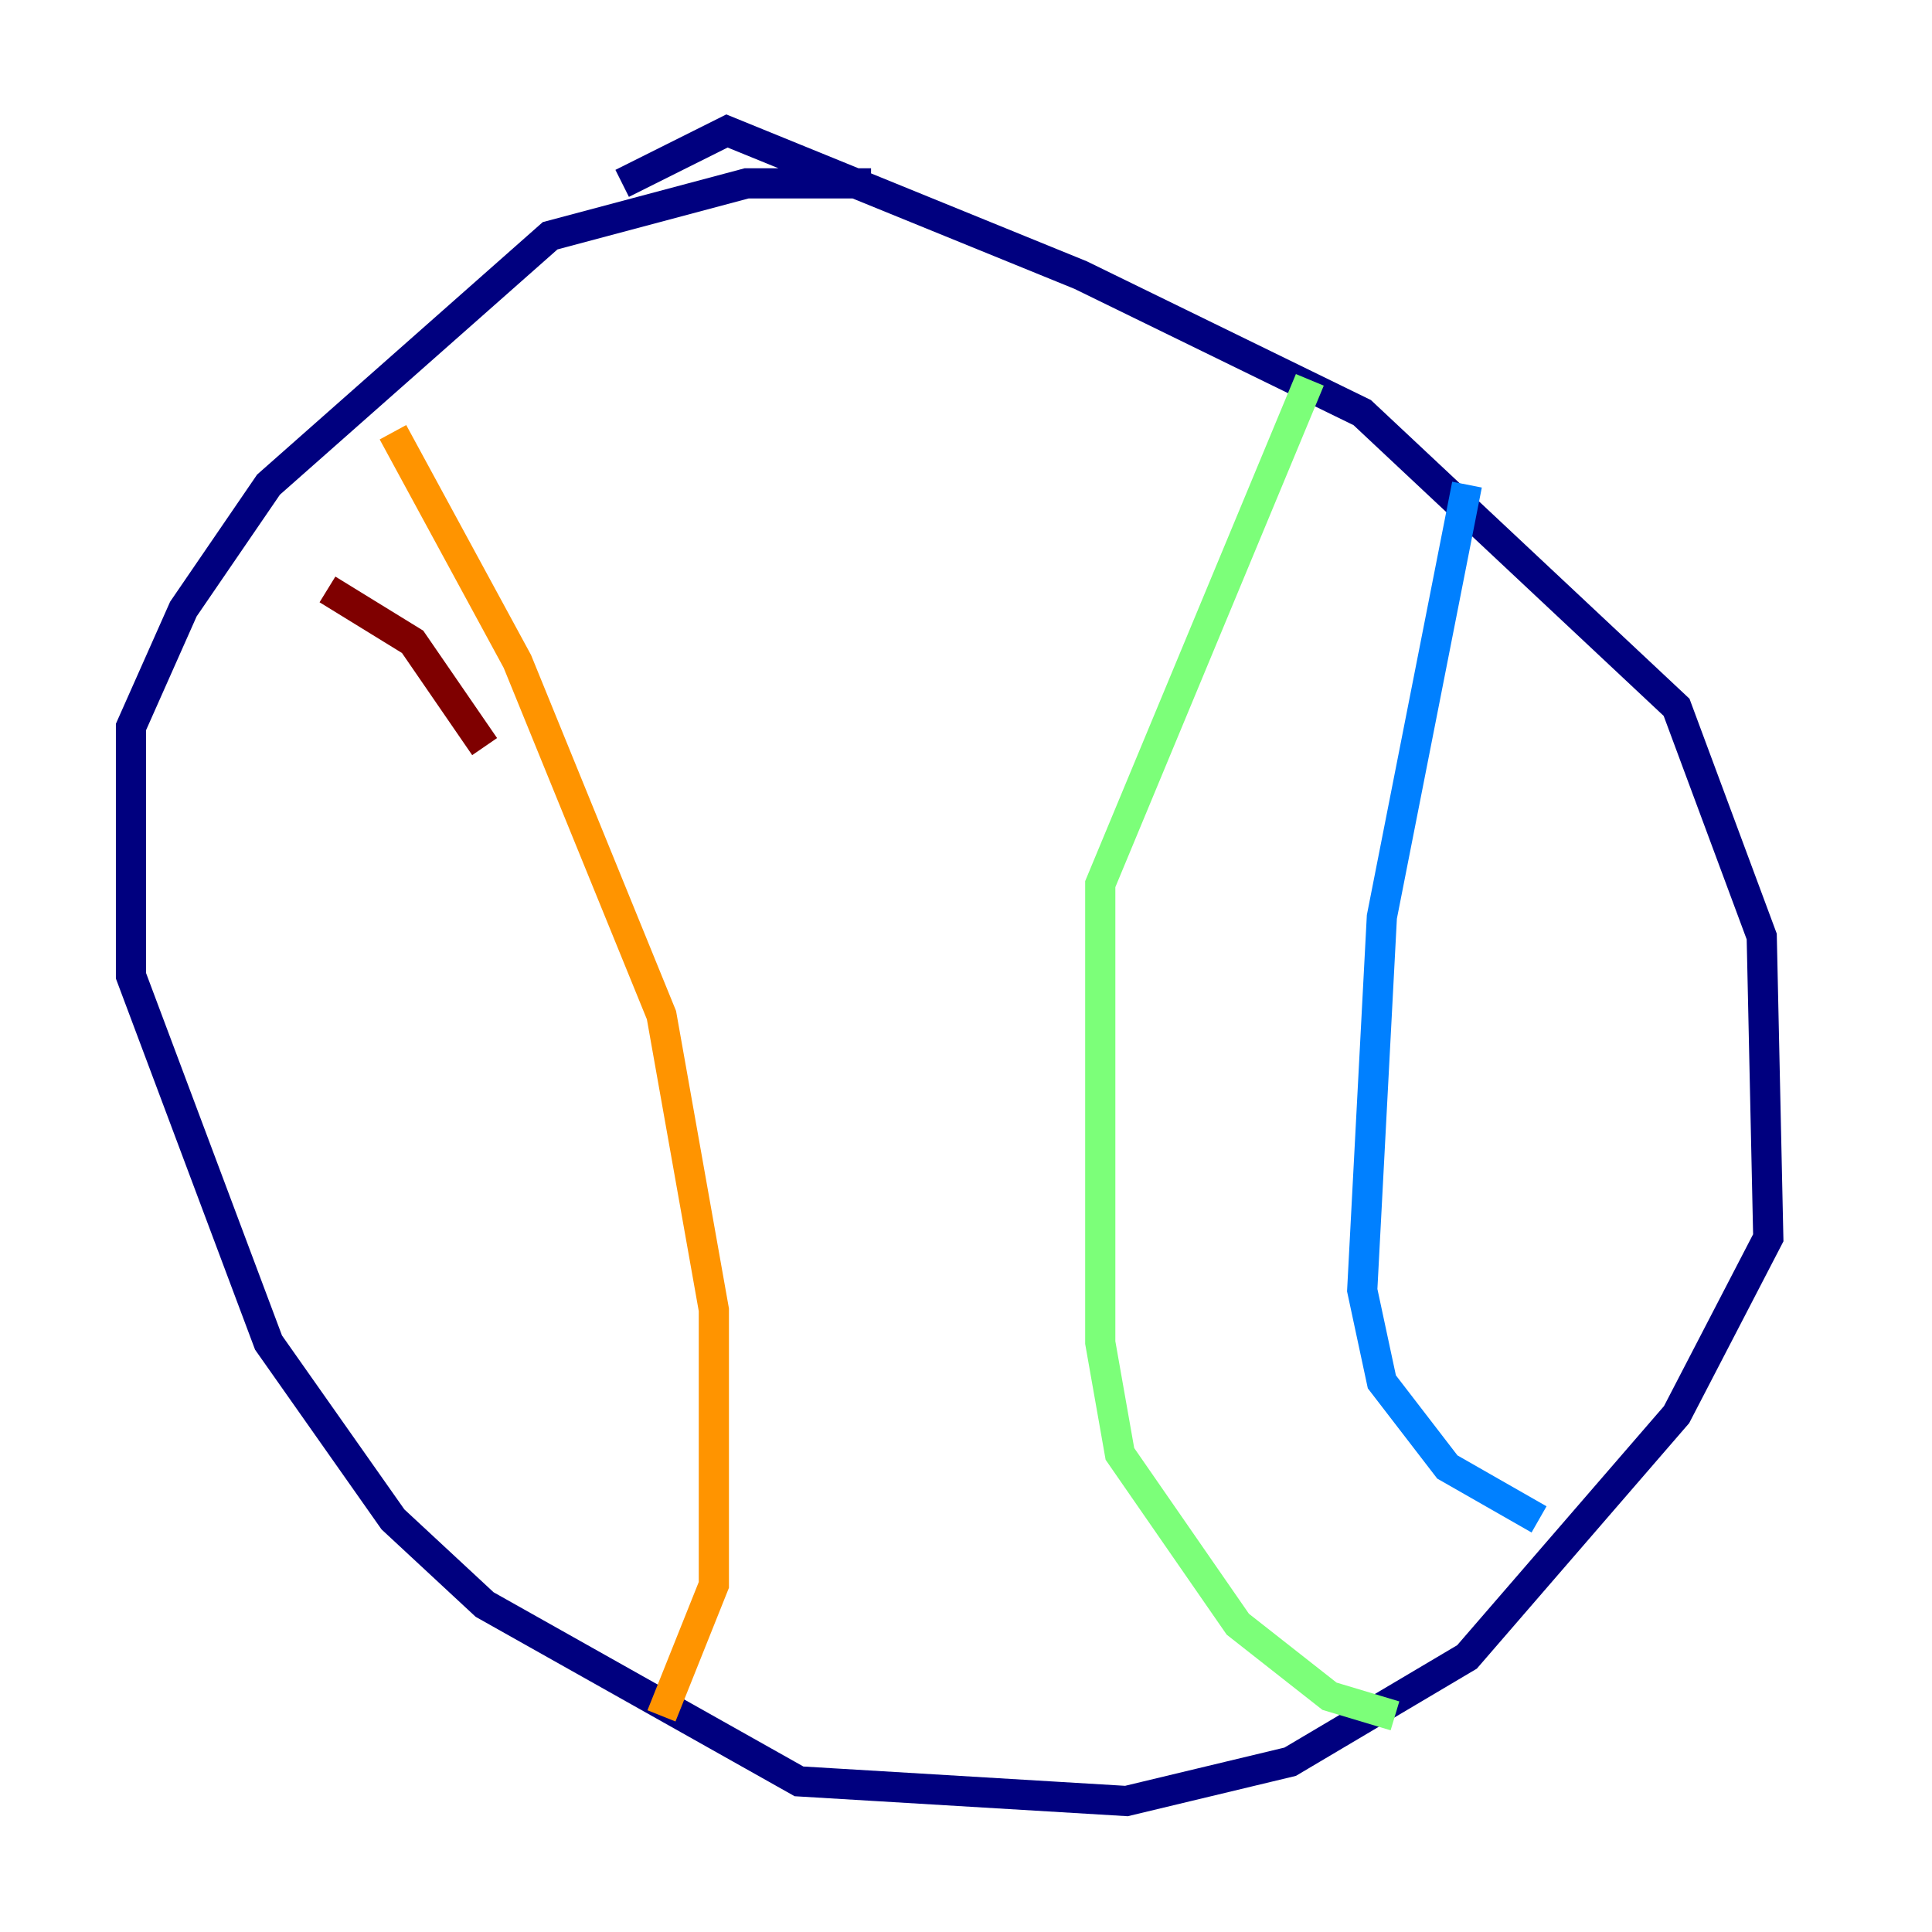 <?xml version="1.0" encoding="utf-8" ?>
<svg baseProfile="tiny" height="128" version="1.2" viewBox="0,0,128,128" width="128" xmlns="http://www.w3.org/2000/svg" xmlns:ev="http://www.w3.org/2001/xml-events" xmlns:xlink="http://www.w3.org/1999/xlink"><defs /><polyline fill="none" points="41.22,12.149 48.163,8.678 71.593,18.224 90.251,27.336 111.078,46.861 116.719,62.047 117.153,82.007 111.078,93.722 97.193,109.776 85.478,116.719 74.63,119.322 52.936,118.02 32.108,106.305 26.034,100.664 17.79,88.949 8.678,64.651 8.678,48.163 12.149,40.352 17.79,32.108 36.447,15.62 49.464,12.149 57.709,12.149" stroke="#00007f" stroke-width="2" /><polyline fill="none" points="97.193,32.108 91.552,60.746 90.251,85.478 91.552,91.552 95.891,97.193 101.966,100.664" stroke="#0080ff" stroke-width="2" /><polyline fill="none" points="86.78,25.166 72.895,58.576 72.895,88.949 74.197,96.325 82.007,107.607 88.081,112.38 92.42,113.681" stroke="#7cff79" stroke-width="2" /><polyline fill="none" points="26.034,28.637 34.278,43.824 43.824,67.254 47.295,86.78 47.295,105.003 43.824,113.681" stroke="#ff9400" stroke-width="2" /><polyline fill="none" points="21.695,39.051 27.336,42.522 32.108,49.464" stroke="#7f0000" stroke-width="2" /></svg>